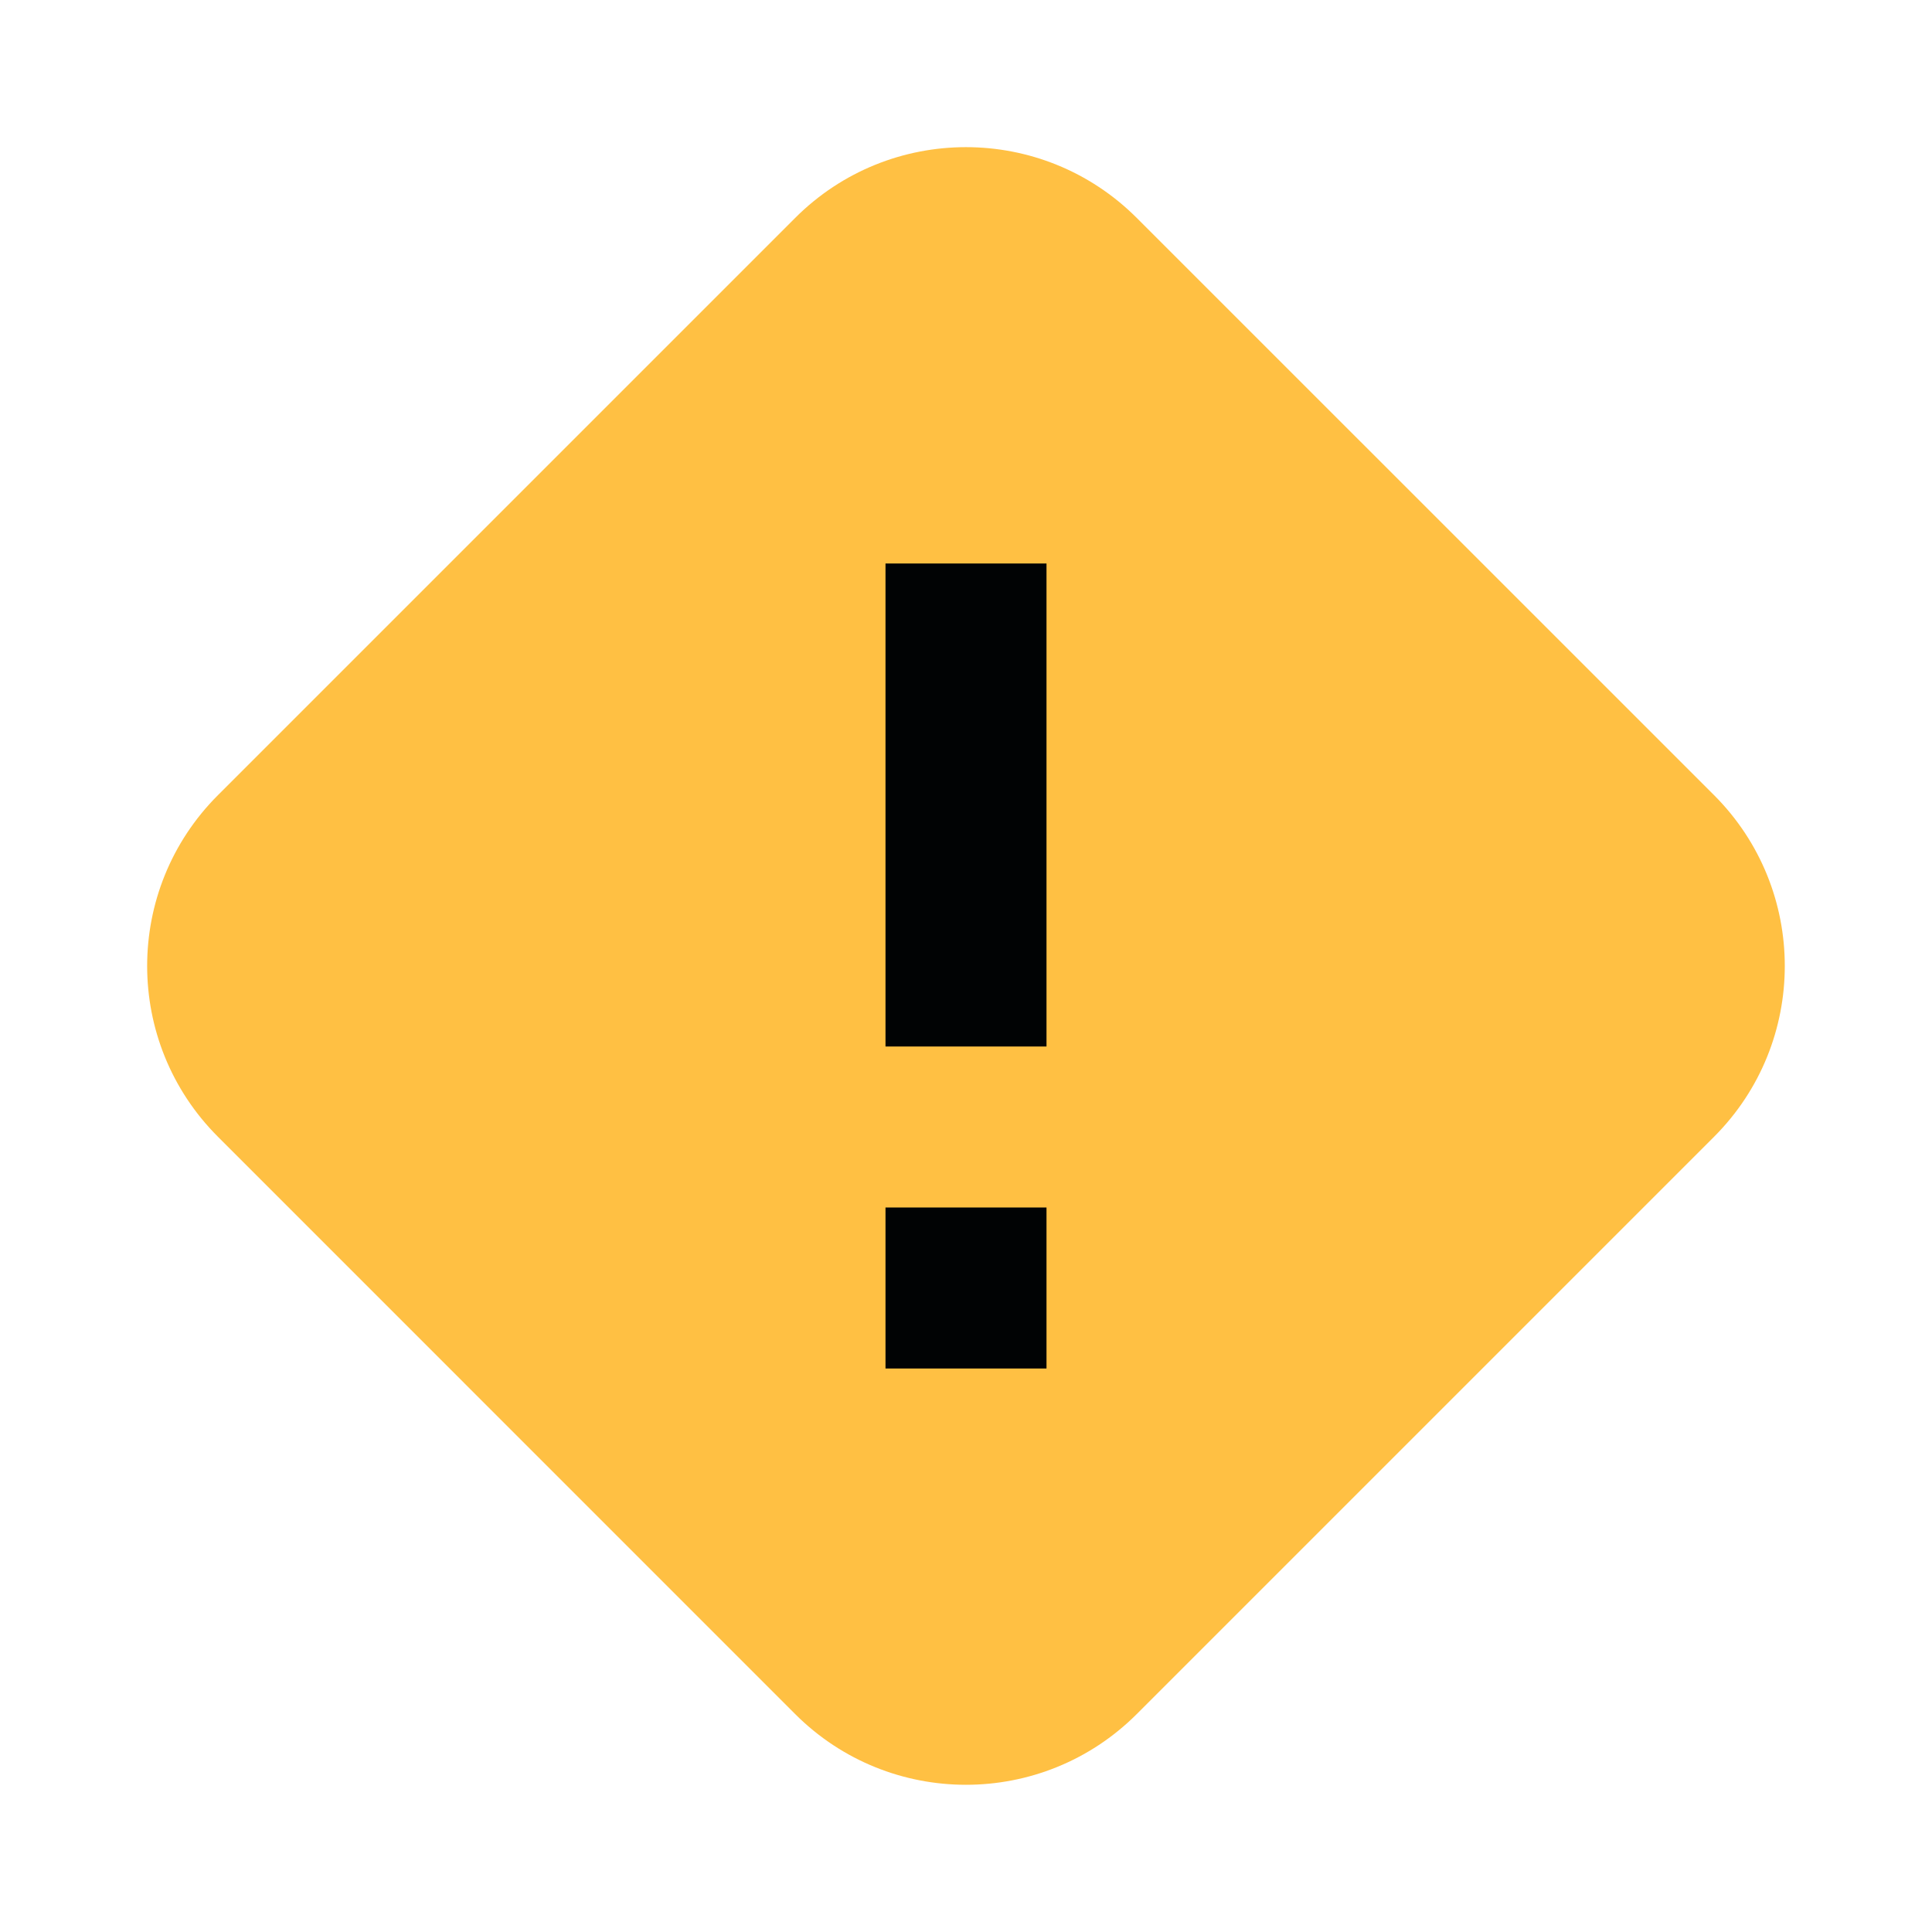 <svg width="24" height="24" viewBox="0 0 24 24" fill="none" xmlns="http://www.w3.org/2000/svg">
<g id="StatusWarning">
<path id="background" fill-rule="evenodd" clip-rule="evenodd" d="M14.121 2.707C12.949 1.535 11.05 1.535 9.878 2.707L2.707 9.878C1.535 11.05 1.535 12.949 2.707 14.121L9.878 21.293C11.05 22.464 12.949 22.464 14.121 21.293L21.293 14.121C22.464 12.949 22.464 11.05 21.293 9.878L14.121 2.707Z" fill="#FFC043"/>
<path id="foreground" fill-rule="evenodd" clip-rule="evenodd" d="M11 13V7H13V13H11ZM11 17V15H13V17H11Z" fill="#010304"/>
</g>
</svg>
